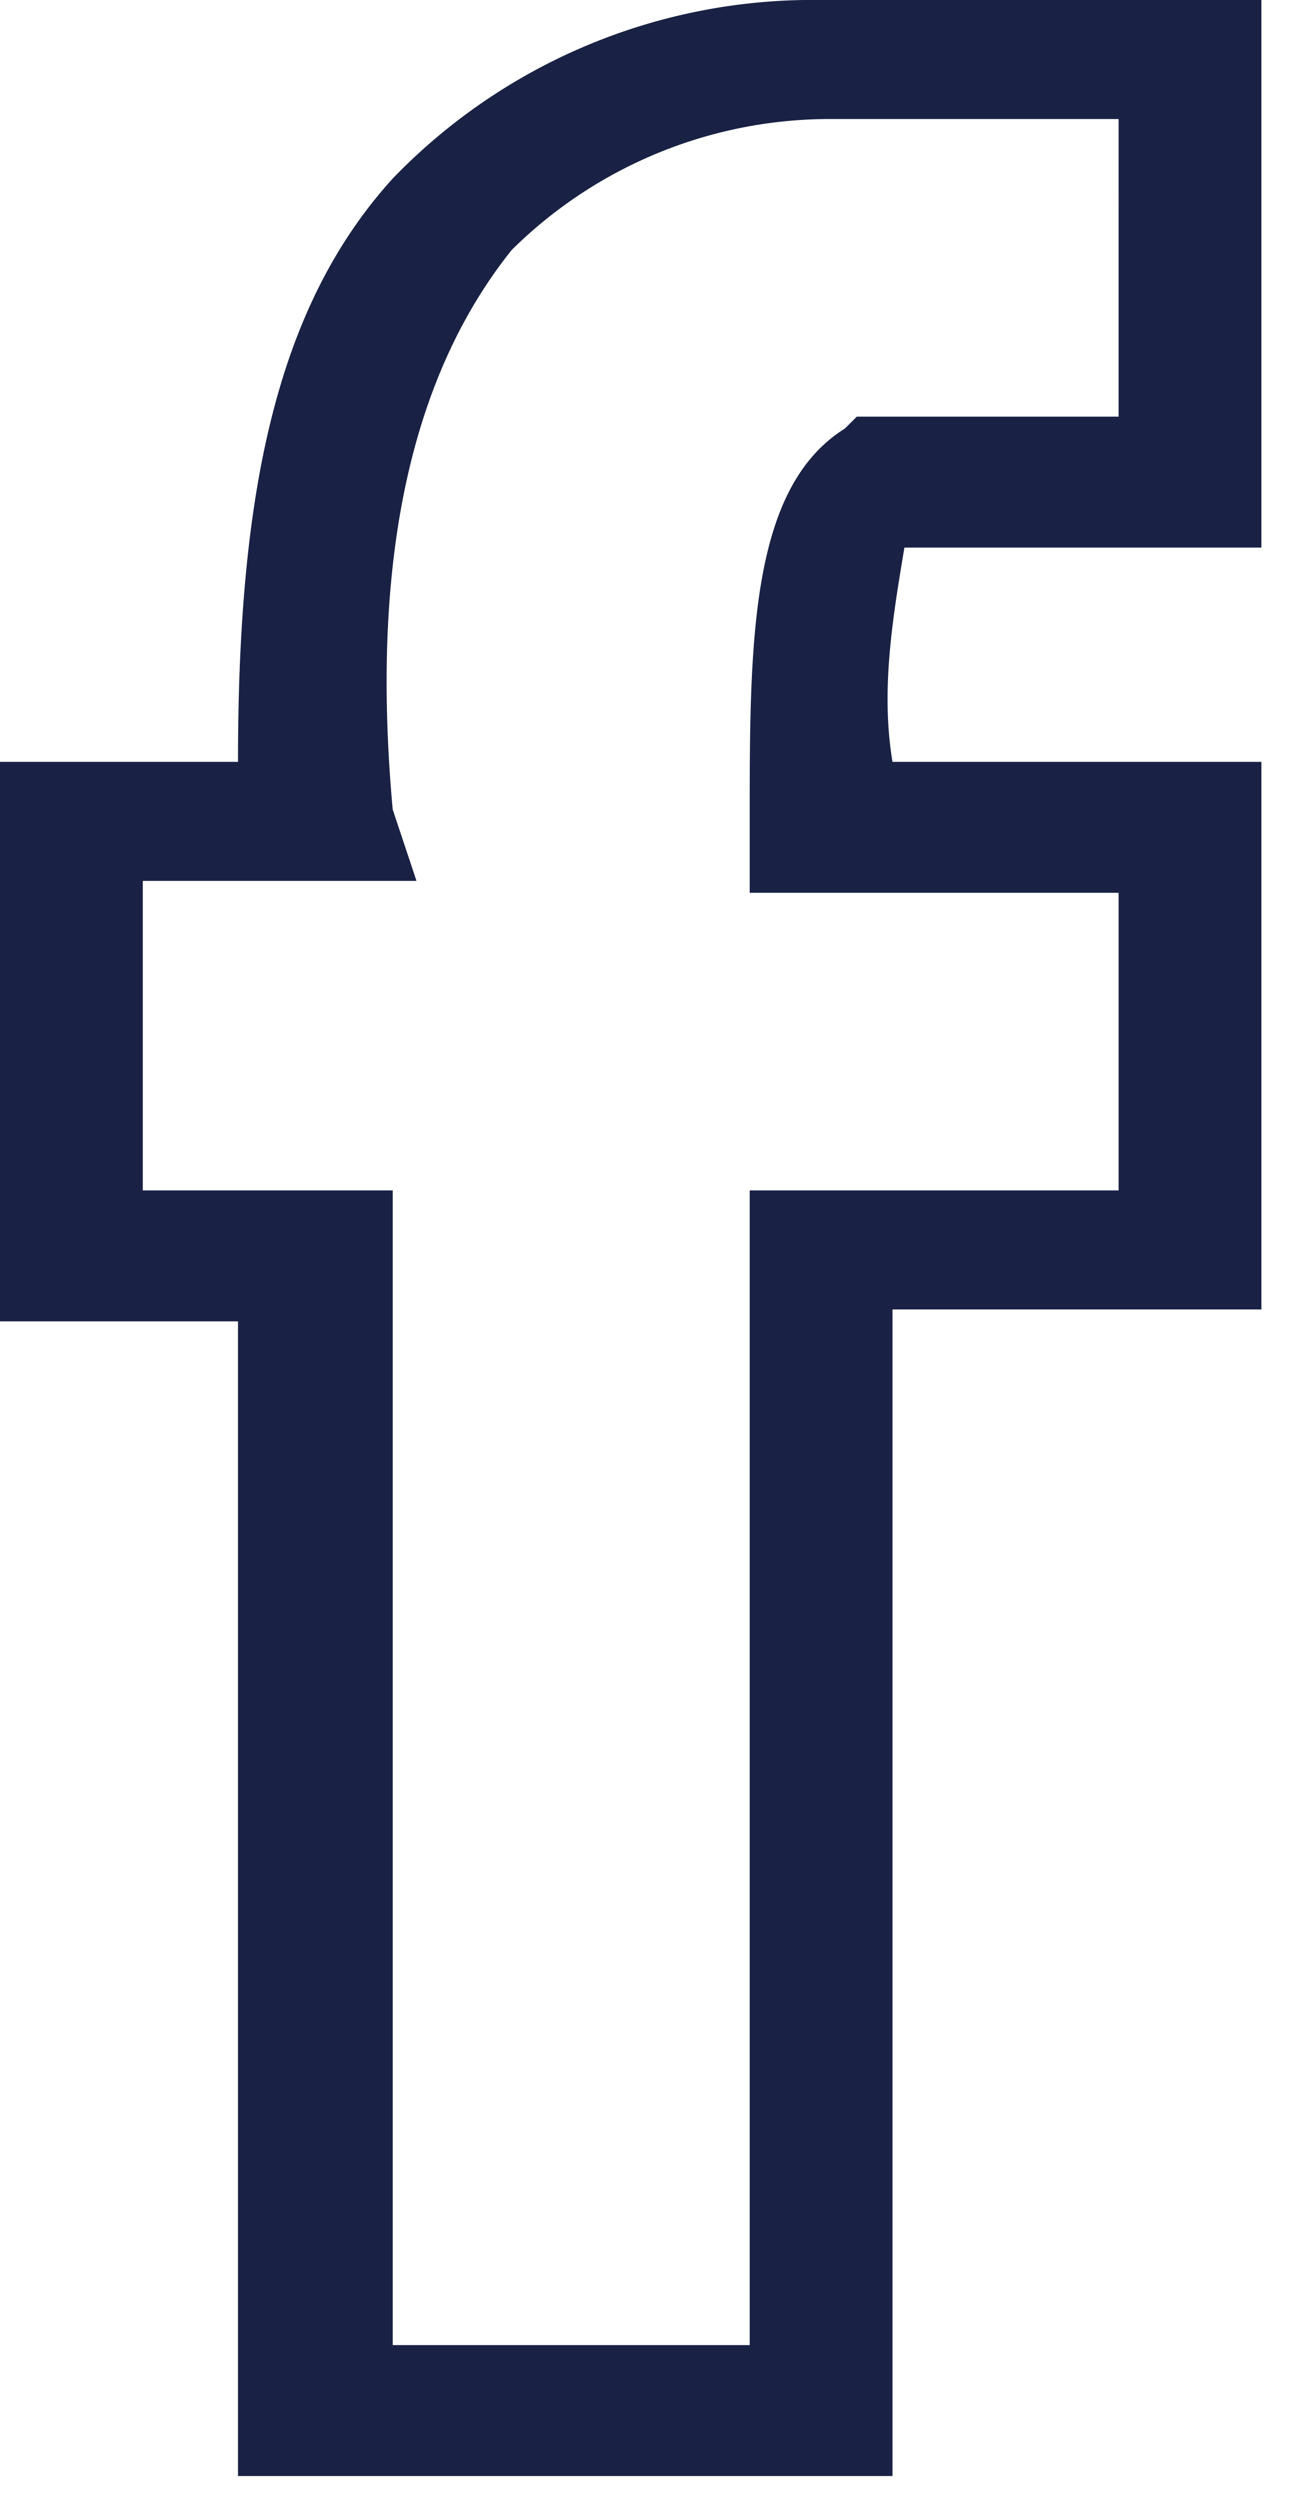 <svg width="11" height="21" viewBox="0 0 11 21" fill="none" xmlns="http://www.w3.org/2000/svg">
<path d="M7.5 20.8H2v-9.7H0V6.4h2c0-2.2.3-3.8 1.3-4.9A4.9 4.9 0 016.9 0h3.7v4.6h-3c-.1.6-.2 1.2-.1 1.8h3.1V11H7.5v9.7zm-4.2-1.1h3V10h3.1V7.5H6.3v-.6c0-1.5 0-2.8.8-3.3l.1-.1h2.2V1H7a3.8 3.8 0 00-2.7 1.1c-.8 1-1.2 2.5-1 4.7l.2.6H1.2V10h2.1v9.7z" fill="#192144"/>
</svg>

